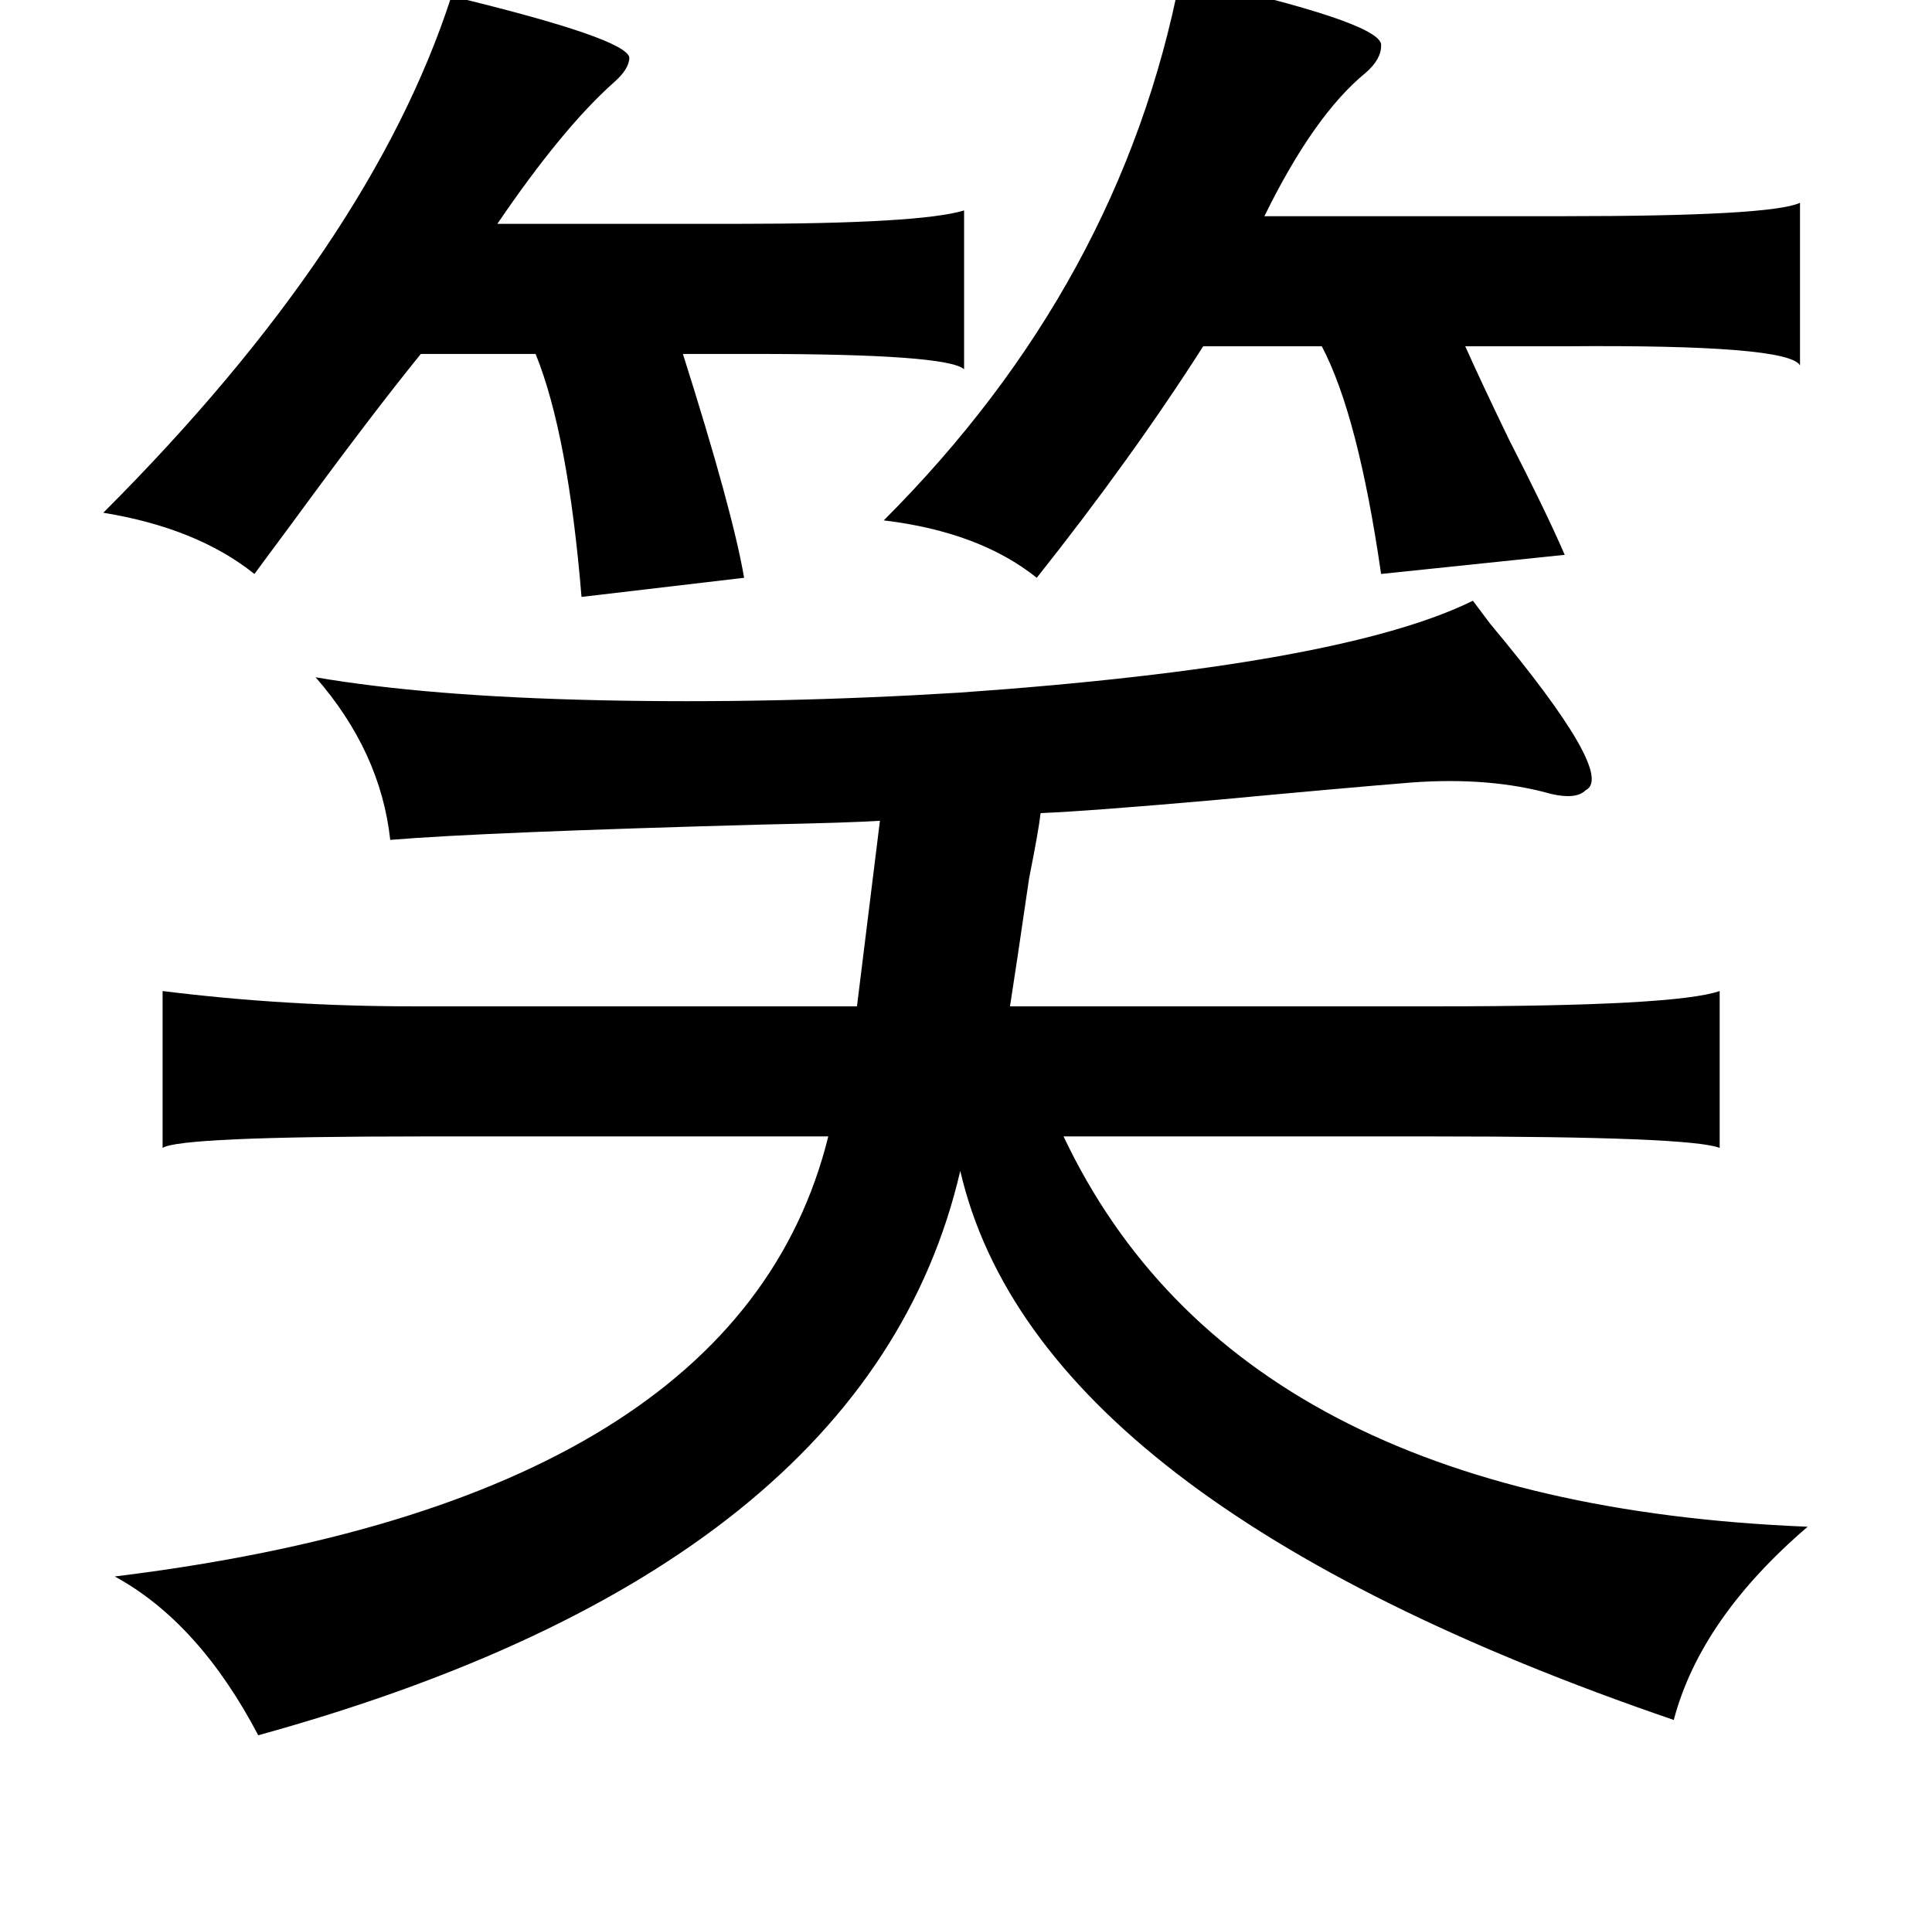 <?xml version="1.0" standalone="no"?>
<!DOCTYPE svg PUBLIC "-//W3C//DTD SVG 1.1//EN" "http://www.w3.org/Graphics/SVG/1.1/DTD/svg11.dtd" >
<svg xmlns="http://www.w3.org/2000/svg" xmlns:xlink="http://www.w3.org/1999/xlink" version="1.1" viewBox="-10 0 1010 1000">
   <path fill="currentColor"
d="M607 -12q5 1 17 4q90 21 88 32q0 7 -8 14q-27 22 -53 75h157q108 0 123 -7v85q-6 -11 -123 -10h-52q8 18 23 49q19 37 29 60l-96 10q-12 -83 -31 -119h-62q-37 58 -87 121q-30 -24 -80 -30q124 -124 155 -284zM226 -2q91 22 93 32q0 6 -8 13q-27 24 -61 74h125
q96 0 119 -7v83q-9 -8 -109 -8h-38q26 82 32 117l-85 10q-7 -85 -24 -127h-60q-26 32 -67 88q-14 19 -20 27q-30 -24 -79 -32q140 -140 182 -270zM760 314l9 12q66 79 50 87q-5 5 -18 2q-32 -9 -73 -6q-37 3 -101 9q-68 6 -93 7q-1 9 -6 34q-7 48 -10 67h224q124 0 147 -8
v82q-15 -6 -149 -6h-194q91 192 389 204q-56 48 -70 101q-333 -114 -373 -287q-48 207 -367 295q-31 -59 -75 -83q326 -40 373 -230h-213q-126 0 -135 6v-82q64 8 131 8h232l12 -97q-14 1 -62 2q-146 4 -194 8q-5 -46 -39 -85q58 10 148 12q92 2 189 -4q199 -14 268 -48z
" />
</svg>
